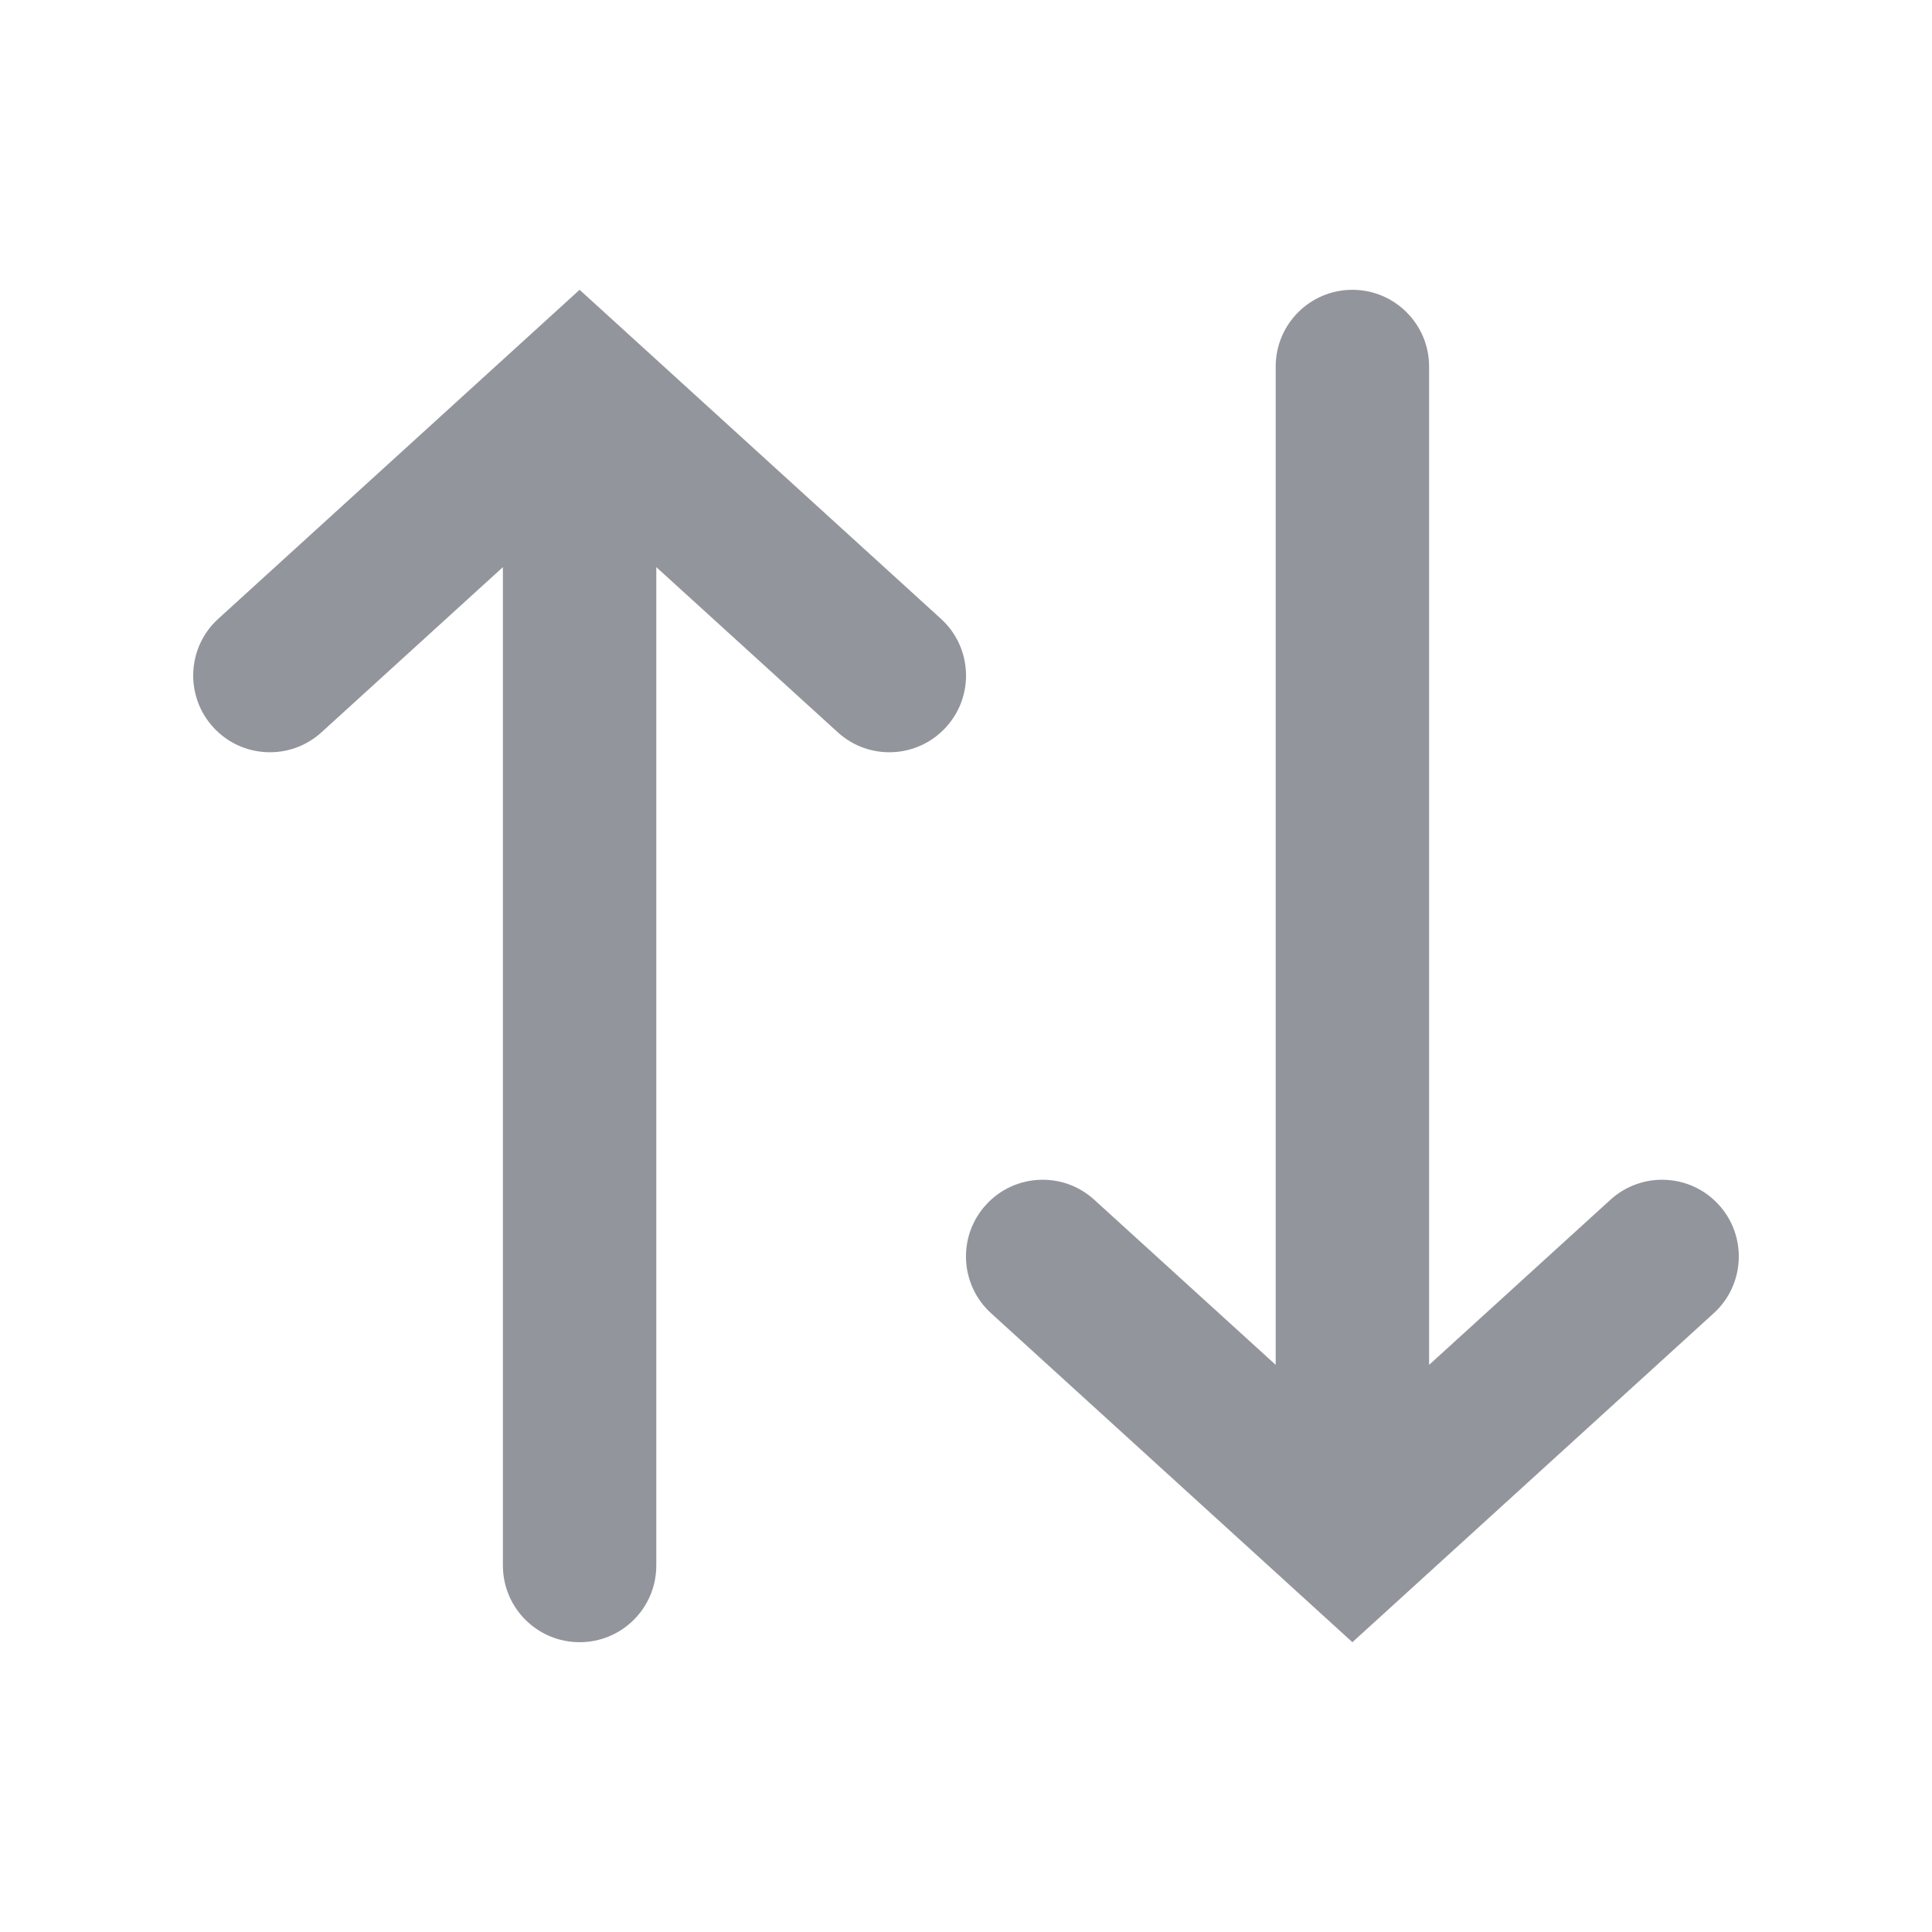 <svg width="20" height="20" viewBox="0 0 20 20" fill="none" xmlns="http://www.w3.org/2000/svg">
<path fill-rule="evenodd" clip-rule="evenodd" d="M2.259 6.406C1.935 6.701 1.912 7.204 2.207 7.528C2.502 7.852 3.004 7.876 3.329 7.58L5.206 5.871V16.206C5.206 16.645 5.562 17 6 17C6.439 17 6.794 16.645 6.794 16.206V5.871L8.672 7.58C8.996 7.876 9.498 7.852 9.793 7.528C10.089 7.204 10.065 6.701 9.741 6.406L6 3L2.259 6.406ZM17.741 13.594C18.065 13.299 18.088 12.796 17.793 12.472C17.498 12.148 16.996 12.124 16.671 12.42L14.794 14.129V3.794C14.794 3.356 14.438 3 14 3C13.561 3 13.206 3.356 13.206 3.794V14.129L11.328 12.42C11.004 12.124 10.502 12.148 10.207 12.472C9.911 12.796 9.935 13.299 10.259 13.594L14 17L17.741 13.594Z" fill="#93959C"/>
</svg>
